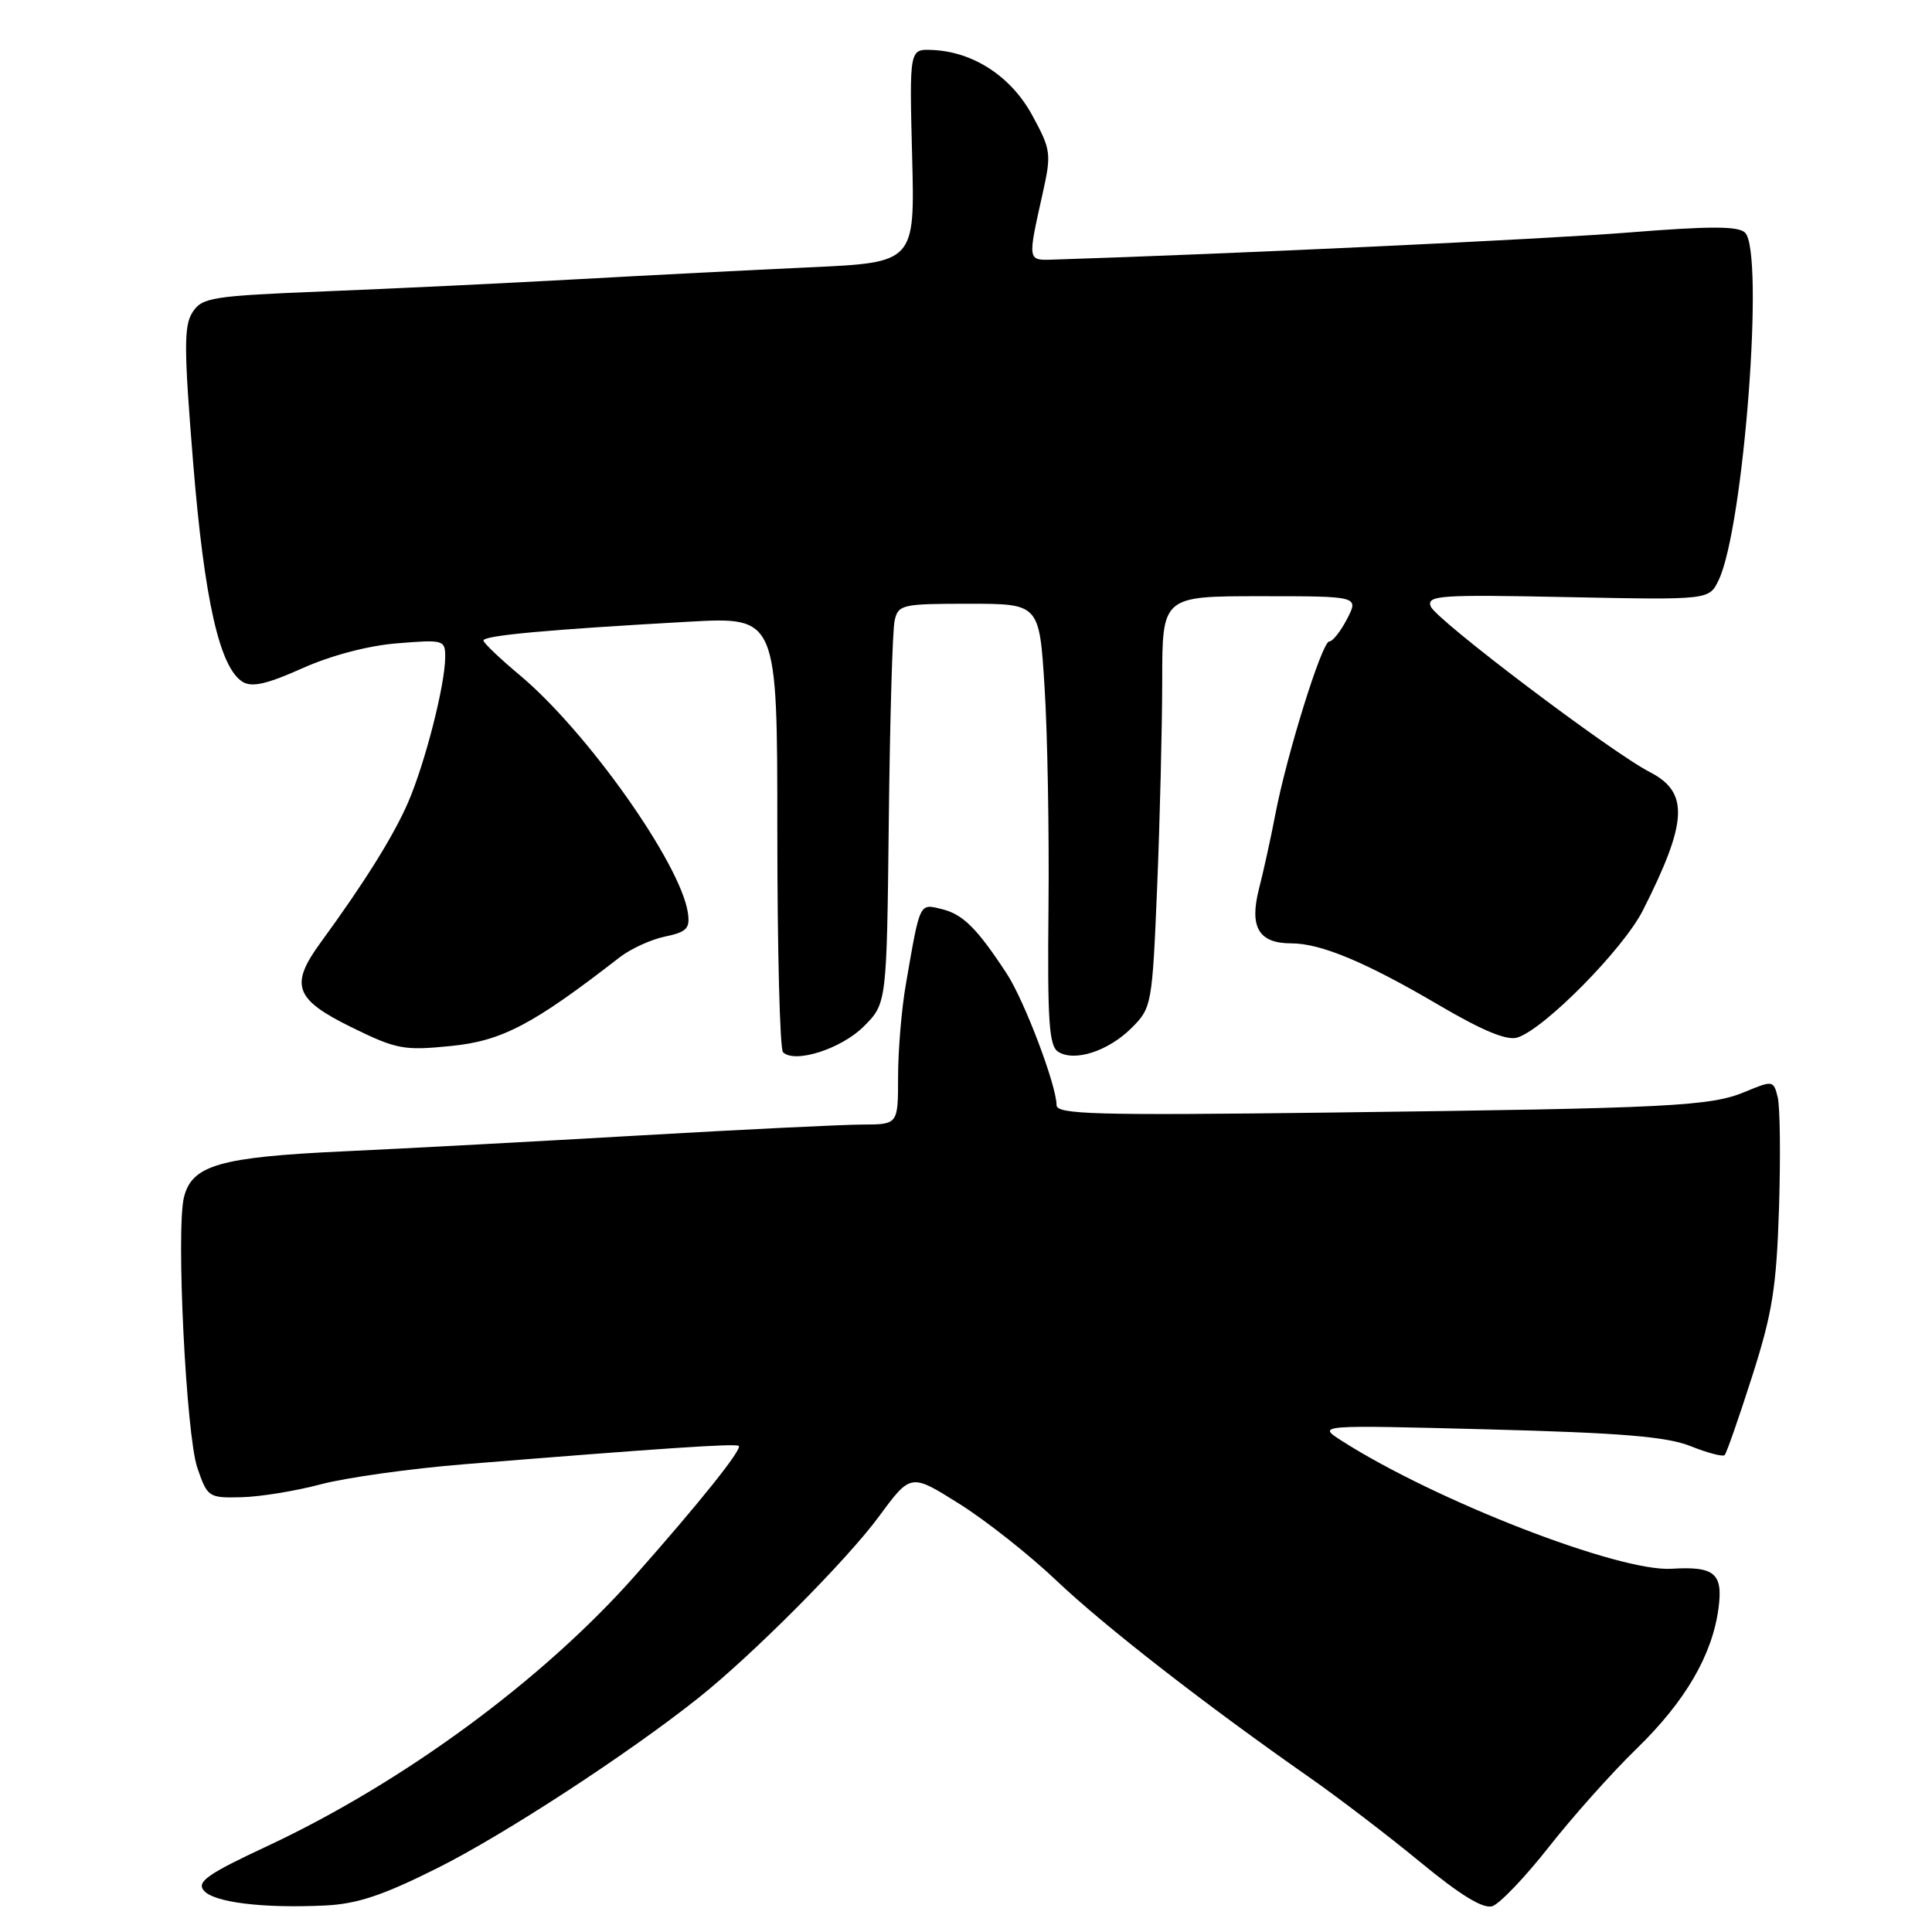 <?xml version="1.0" encoding="UTF-8" standalone="no"?>
<!DOCTYPE svg PUBLIC "-//W3C//DTD SVG 1.1//EN" "http://www.w3.org/Graphics/SVG/1.1/DTD/svg11.dtd" >
<svg xmlns="http://www.w3.org/2000/svg" xmlns:xlink="http://www.w3.org/1999/xlink" version="1.1" viewBox="0 0 256 256">
 <g >
 <path fill="currentColor"
d=" M 58.04 247.49 C 66.84 243.08 83.19 232.42 92.50 225.02 C 99.68 219.32 112.21 206.73 116.49 200.91 C 120.68 195.22 120.68 195.22 127.09 199.25 C 130.62 201.46 136.43 206.05 140.00 209.45 C 146.39 215.51 159.69 225.86 173.50 235.51 C 177.35 238.20 183.98 243.27 188.23 246.77 C 193.50 251.11 196.53 252.97 197.74 252.58 C 198.71 252.27 202.07 248.75 205.21 244.76 C 208.34 240.77 213.60 234.87 216.90 231.67 C 223.32 225.42 226.88 219.32 227.71 213.11 C 228.33 208.48 227.20 207.52 221.49 207.87 C 214.53 208.30 190.25 198.88 177.78 190.91 C 174.50 188.81 174.50 188.81 197.22 189.40 C 214.83 189.86 220.85 190.36 224.01 191.62 C 226.25 192.52 228.28 193.05 228.52 192.81 C 228.77 192.57 230.40 187.90 232.15 182.43 C 234.85 174.00 235.39 170.62 235.73 160.06 C 235.94 153.21 235.87 146.60 235.55 145.36 C 235.00 143.16 234.90 143.15 231.26 144.66 C 226.65 146.59 221.53 146.85 176.25 147.42 C 145.22 147.81 140.00 147.67 140.00 146.44 C 140.00 143.84 135.73 132.56 133.39 129.00 C 129.46 123.00 127.59 121.14 124.79 120.46 C 121.79 119.73 121.93 119.44 120.03 130.43 C 119.46 133.70 119.00 139.21 119.00 142.68 C 119.00 149.00 119.00 149.00 114.25 149.01 C 111.64 149.02 98.47 149.66 85.00 150.44 C 71.53 151.22 53.75 152.18 45.50 152.56 C 29.16 153.32 25.44 154.38 24.38 158.62 C 23.31 162.88 24.66 190.15 26.15 194.50 C 27.49 198.40 27.64 198.50 32.01 198.39 C 34.48 198.33 39.20 197.56 42.50 196.68 C 45.80 195.80 54.35 194.60 61.50 194.02 C 87.56 191.91 97.51 191.24 97.89 191.59 C 98.37 192.03 92.74 199.07 84.12 208.81 C 71.89 222.63 53.42 236.20 35.39 244.63 C 27.53 248.30 26.04 249.34 27.00 250.50 C 28.31 252.08 34.80 252.88 43.04 252.49 C 47.33 252.29 50.74 251.15 58.04 247.49 Z  M 114.45 136.01 C 117.50 132.96 117.50 132.96 117.77 108.73 C 117.92 95.40 118.26 83.49 118.54 82.25 C 119.01 80.11 119.51 80.00 128.38 80.00 C 137.72 80.00 137.72 80.00 138.41 91.05 C 138.80 97.13 139.03 110.27 138.93 120.27 C 138.78 135.32 139.00 138.60 140.22 139.37 C 142.39 140.74 146.88 139.27 149.96 136.19 C 152.61 133.54 152.68 133.14 153.33 117.49 C 153.69 108.70 153.99 96.44 154.00 90.25 C 154.00 79.00 154.00 79.00 167.03 79.00 C 180.05 79.00 180.05 79.00 178.50 82.00 C 177.65 83.65 176.58 85.00 176.13 85.00 C 175.17 85.00 170.48 100.06 168.97 108.00 C 168.39 111.03 167.43 115.41 166.83 117.74 C 165.52 122.86 166.78 125.00 171.10 125.00 C 175.04 125.00 181.02 127.51 190.78 133.25 C 196.46 136.58 199.69 137.92 201.06 137.48 C 204.64 136.35 215.08 125.77 217.68 120.65 C 223.63 108.90 223.83 104.99 218.62 102.31 C 213.48 99.67 190.26 82.11 189.58 80.36 C 189.02 78.89 190.73 78.77 207.71 79.12 C 226.47 79.50 226.47 79.50 227.73 76.87 C 231.05 69.96 233.83 33.43 231.23 30.83 C 230.35 29.95 226.64 29.94 215.78 30.81 C 204.64 31.70 163.16 33.65 139.50 34.40 C 136.15 34.51 136.16 34.58 138.12 25.80 C 139.34 20.35 139.28 19.89 136.79 15.30 C 133.98 10.12 128.95 6.84 123.50 6.62 C 120.50 6.50 120.50 6.50 120.86 20.64 C 121.23 34.78 121.23 34.78 107.36 35.42 C 99.74 35.77 85.85 36.48 76.50 37.00 C 67.15 37.52 52.16 38.24 43.19 38.60 C 28.04 39.21 26.78 39.41 25.51 41.38 C 24.35 43.17 24.37 46.24 25.59 61.28 C 27.07 79.49 29.10 88.46 32.15 90.35 C 33.38 91.10 35.39 90.65 40.06 88.55 C 43.86 86.85 48.81 85.54 52.66 85.24 C 58.82 84.74 59.00 84.79 58.99 87.11 C 58.96 90.79 56.36 100.99 54.11 106.24 C 52.22 110.65 48.30 116.94 42.48 124.90 C 38.37 130.53 39.04 132.40 46.50 136.08 C 52.54 139.05 53.49 139.23 59.75 138.60 C 66.51 137.93 70.61 135.78 82.12 126.84 C 83.57 125.72 86.27 124.48 88.12 124.10 C 90.99 123.50 91.45 123.03 91.15 120.96 C 90.20 114.45 77.75 96.86 68.81 89.41 C 66.24 87.26 64.10 85.22 64.06 84.88 C 64.00 84.21 72.49 83.43 91.25 82.38 C 103.00 81.73 103.00 81.73 103.00 110.20 C 103.00 125.86 103.34 139.01 103.75 139.42 C 105.28 140.96 111.47 138.99 114.45 136.01 Z "/>
</g>
</svg>